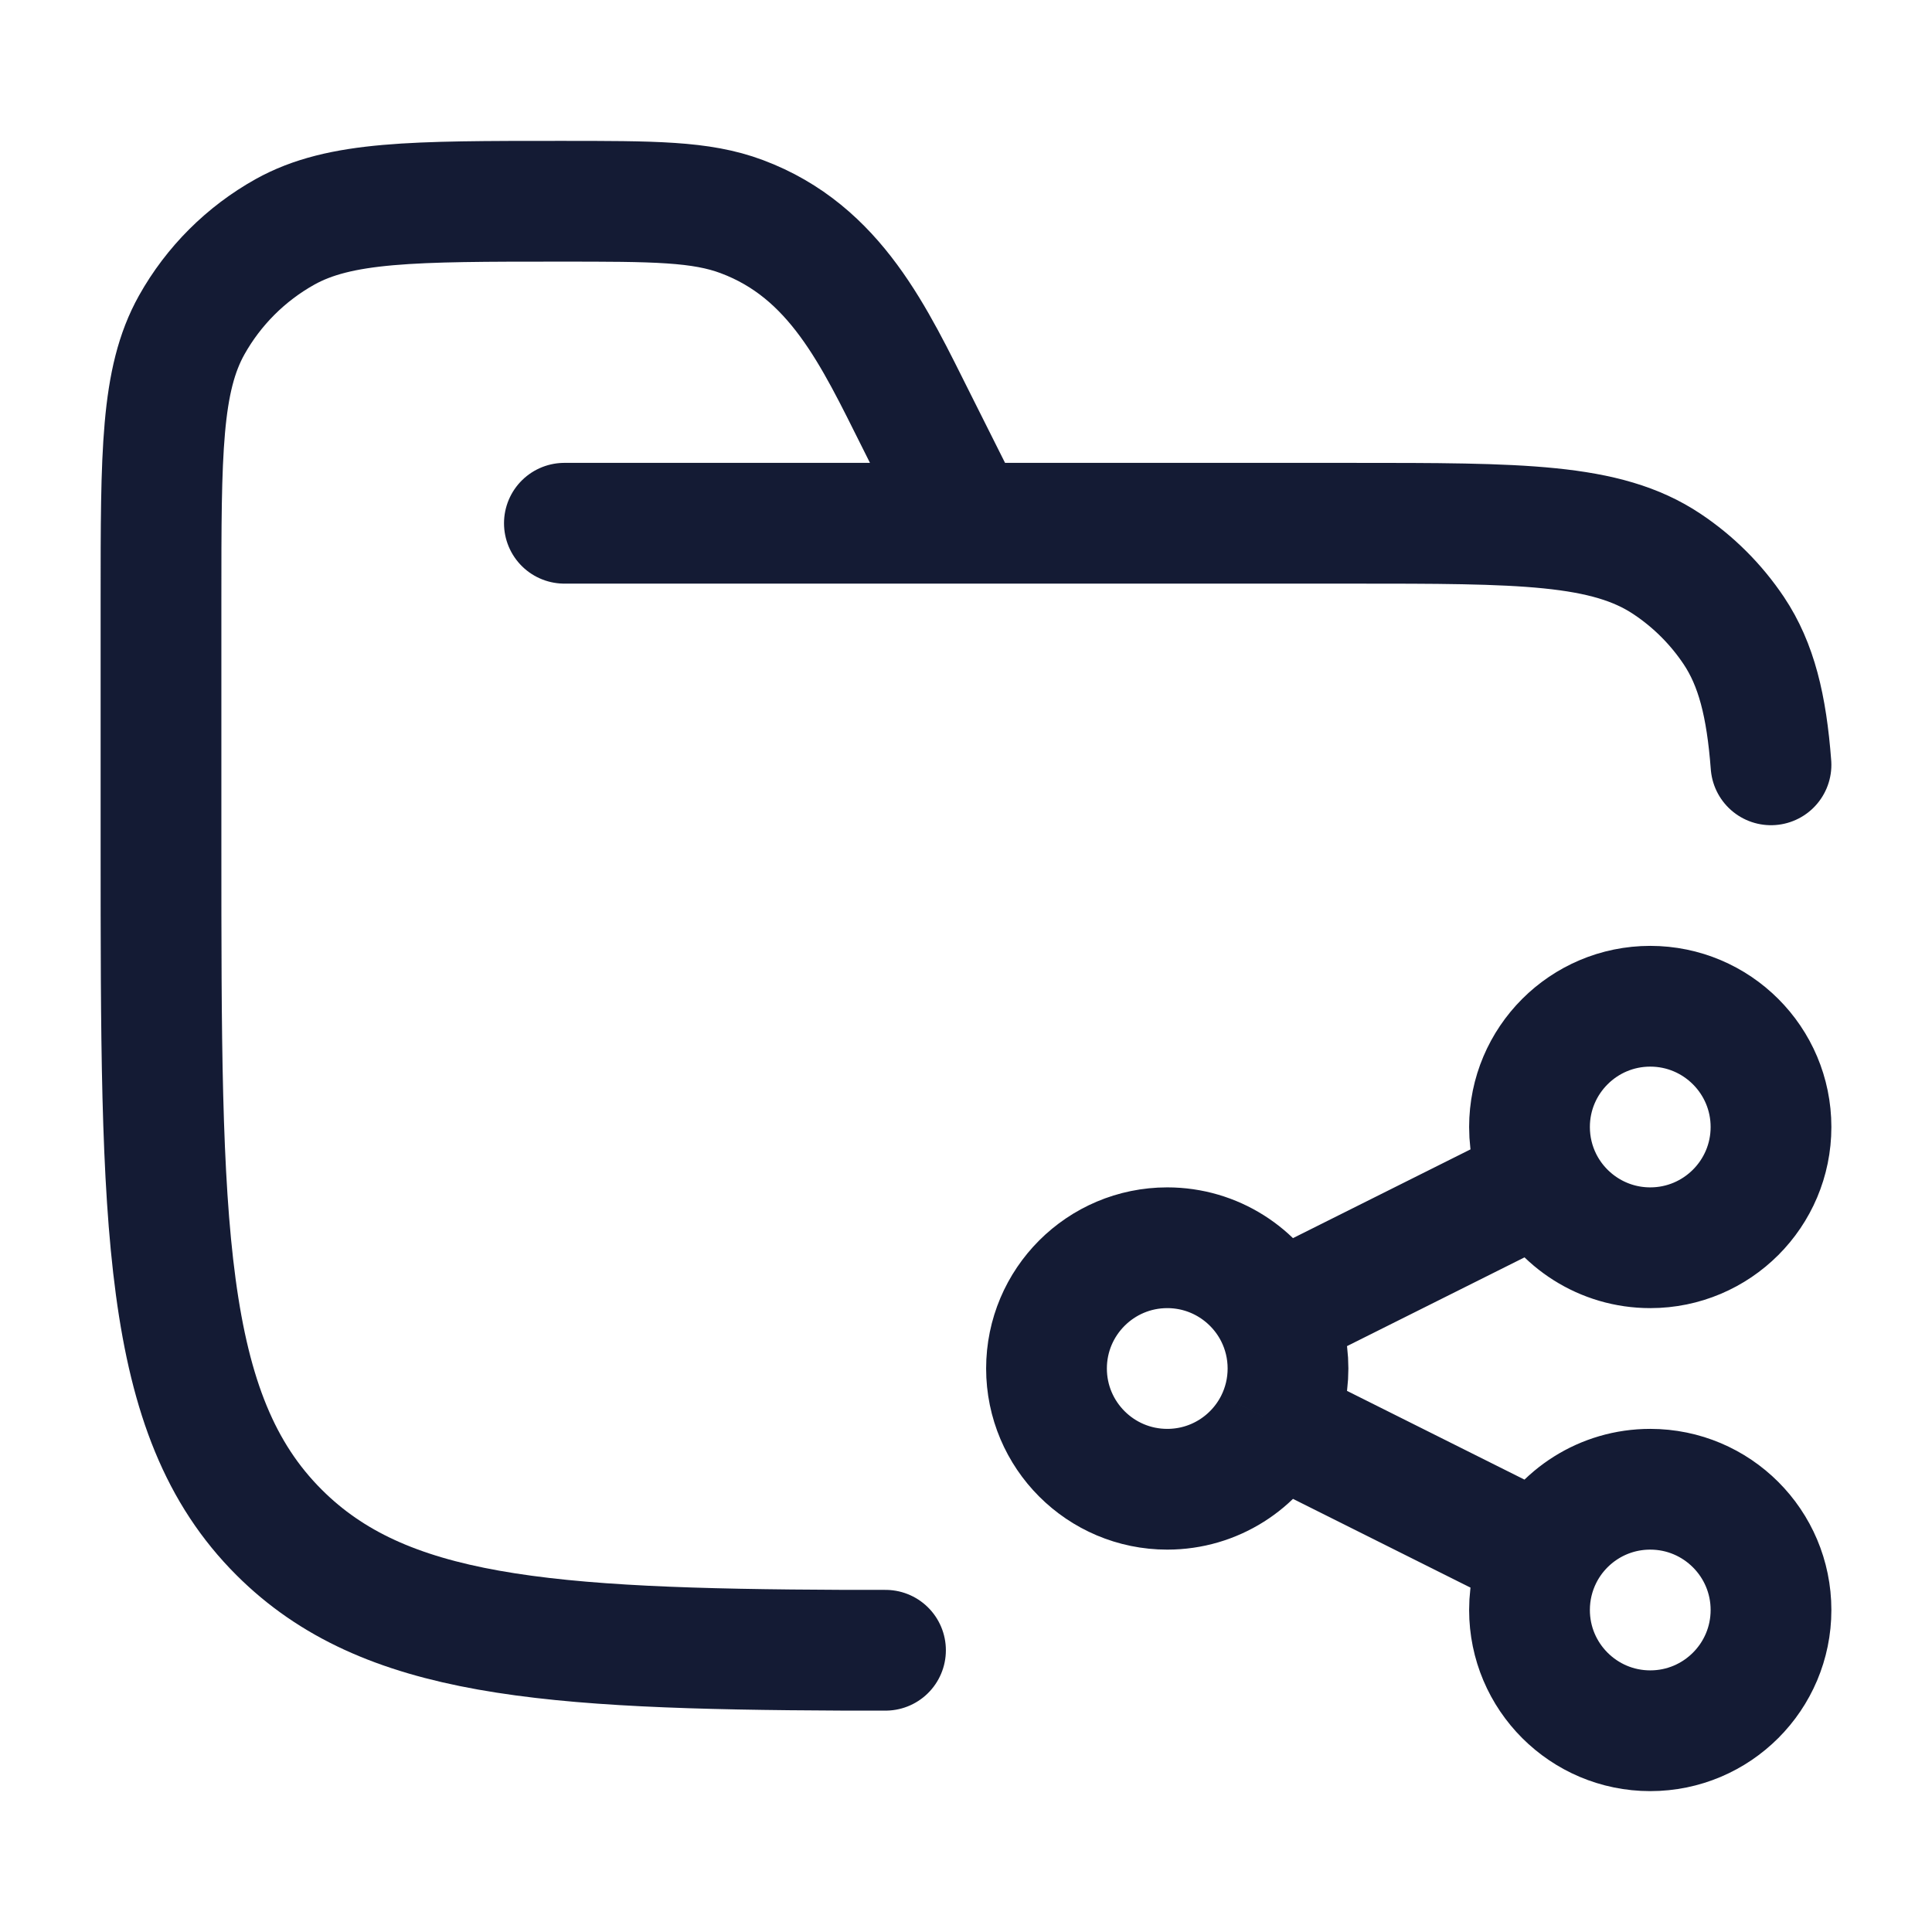 <svg viewBox="0 0 24 24" fill="none" xmlns="http://www.w3.org/2000/svg">
<path d="M7.011 6.5H16.783C18.894 6.5 19.95 6.5 20.708 7.006C21.037 7.225 21.318 7.506 21.538 7.834C21.819 8.255 21.944 8.767 22 9.501M12.022 6.5L11.387 5.233C10.861 4.184 10.381 3.127 9.215 2.691C8.705 2.5 8.122 2.5 6.955 2.5C5.135 2.5 4.224 2.5 3.541 2.88C3.055 3.151 2.653 3.552 2.381 4.038C2 4.72 2 5.628 2 7.445V10.501C2 15.216 2 17.573 3.468 19.037C4.77 20.337 6.761 20.484 10.5 20.5H11" stroke="#141B34" stroke-width="1.5" stroke-linecap="round"/>
<path d="M19.158 14.671C19.404 15.162 19.913 15.5 20.5 15.5C21.328 15.5 22 14.828 22 14C22 13.172 21.328 12.5 20.5 12.5C19.672 12.5 19 13.172 19 14C19 14.241 19.057 14.469 19.158 14.671ZM19.158 14.671L15.842 16.329M15.842 16.329C15.596 15.838 15.087 15.5 14.5 15.5C13.672 15.5 13 16.172 13 17C13 17.828 13.672 18.5 14.5 18.5C15.087 18.5 15.596 18.163 15.842 17.671M15.842 16.329C15.943 16.531 16 16.759 16 17C16 17.241 15.943 17.469 15.842 17.671M19.158 19.329C19.057 19.531 19 19.759 19 20C19 20.828 19.672 21.5 20.5 21.5C21.328 21.5 22 20.828 22 20C22 19.172 21.328 18.5 20.5 18.5C19.913 18.5 19.404 18.837 19.158 19.329ZM19.158 19.329L15.842 17.671" stroke="#141B34" stroke-width="1.5"/>
</svg>
